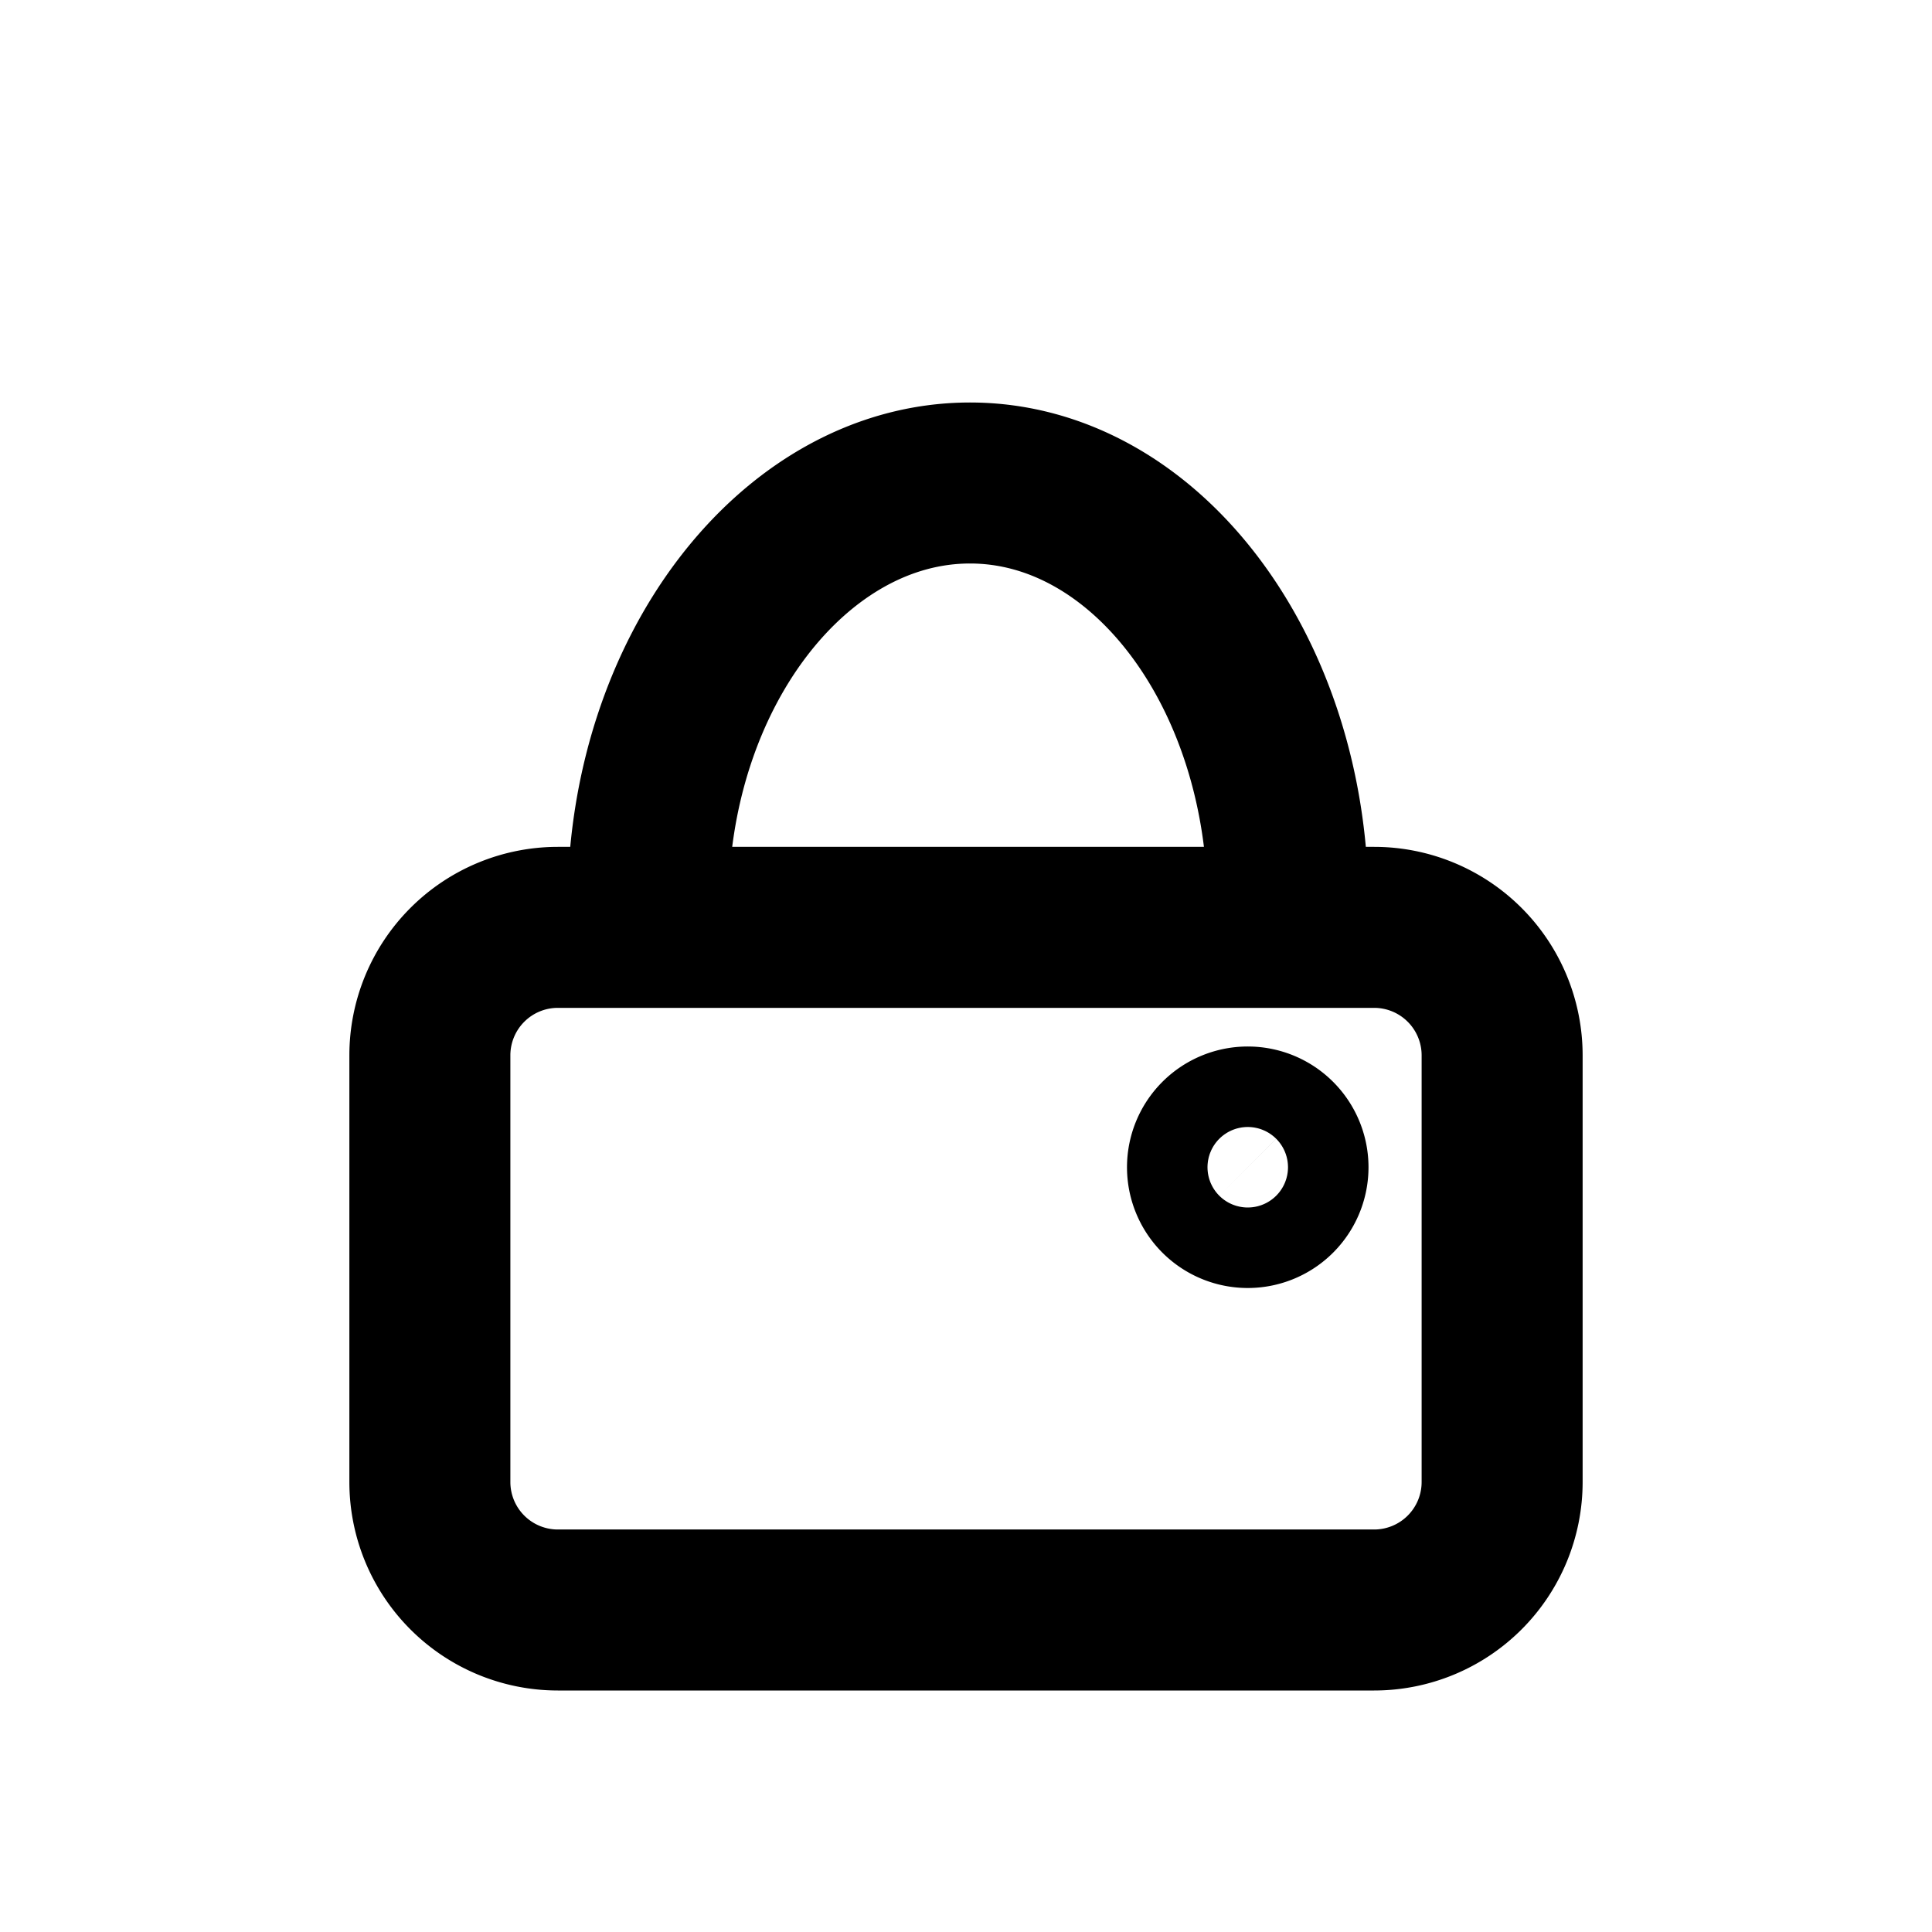 <svg id="Layer_1" data-name="Layer 1" xmlns="http://www.w3.org/2000/svg" viewBox="0 0 24 24"><defs><style>.cls-1{fill:none;stroke:#000;stroke-linecap:round;stroke-linejoin:round;stroke-width:2px;}</style></defs><path class="cls-1" d="M17.07,20H6.93a1.59,1.59,0,0,1-1.59-1.59v-5.3a1.59,1.59,0,0,1,1.59-1.59H17.07a1.59,1.59,0,0,1,1.59,1.59v5.3A1.59,1.59,0,0,1,17.07,20ZM16,11.25C16,8.35,14.23,6,12.05,6s-4,2.35-4,5.25M15.5,15a.5.5,0,1,0-.5-.5A.5.5,0,0,0,15.5,15Z"/></svg>